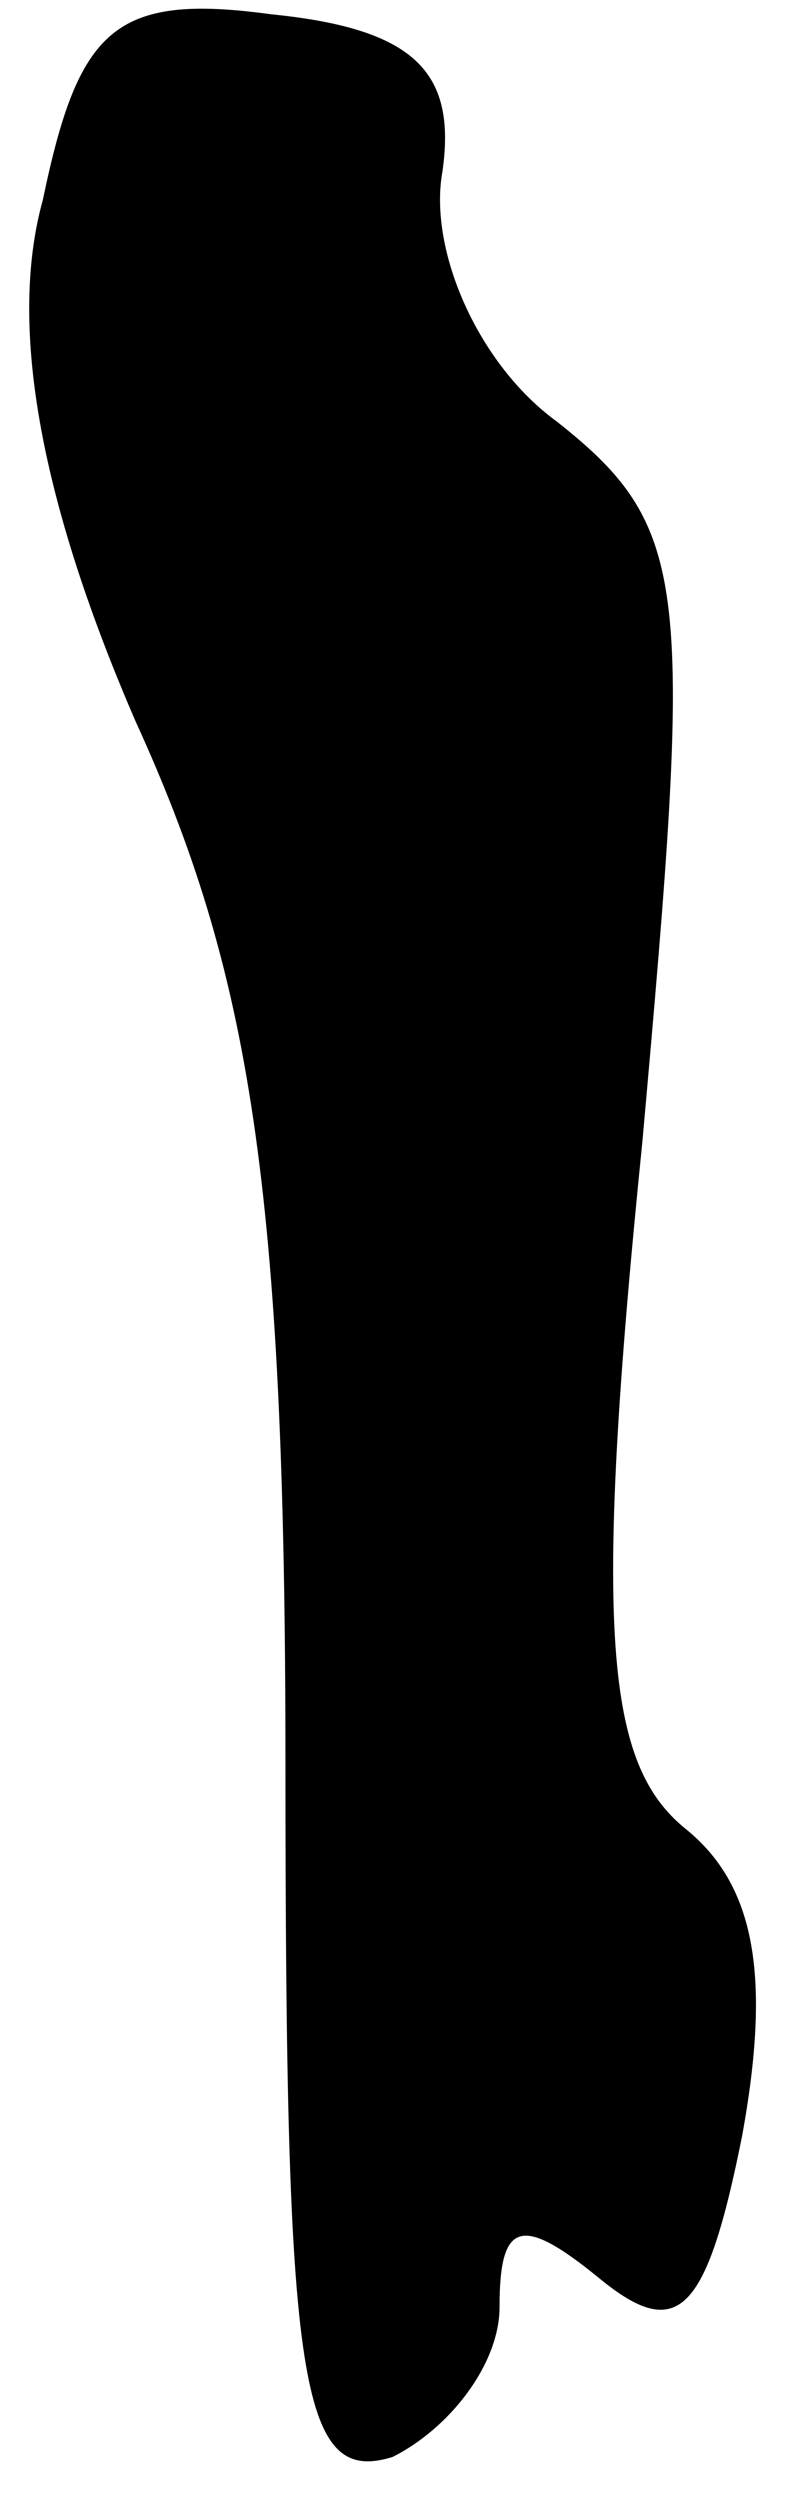 <?xml version="1.0" standalone="no"?>
<!DOCTYPE svg PUBLIC "-//W3C//DTD SVG 20010904//EN"
 "http://www.w3.org/TR/2001/REC-SVG-20010904/DTD/svg10.dtd">
<svg version="1.0" xmlns="http://www.w3.org/2000/svg"
 width="11pt" height="35pt" viewBox="0 0 11 35"
 preserveAspectRatio="xMidYMid meet">
<g transform="translate(0,35) scale(0.1,-0.1)"
fill="#000000" stroke="none">
<path fill="#000000" stroke="none" d="M6 322 c-5 -18 0 -43 13 -73 16 -35 21
-65 21 -146 0 -87 2 -101 15 -97 8 4 15 13 15 21 0 12 3 13 14 4 11 -9 15 -5
20 20 4 22 2 35 -8 43 -11 9 -13 27 -6 96 7 78 7 86 -12 101 -11 8 -18 24 -16
35 2 14 -4 20 -24 22 -22 3 -27 -2 -32 -26z"/>
</g>
</svg>
